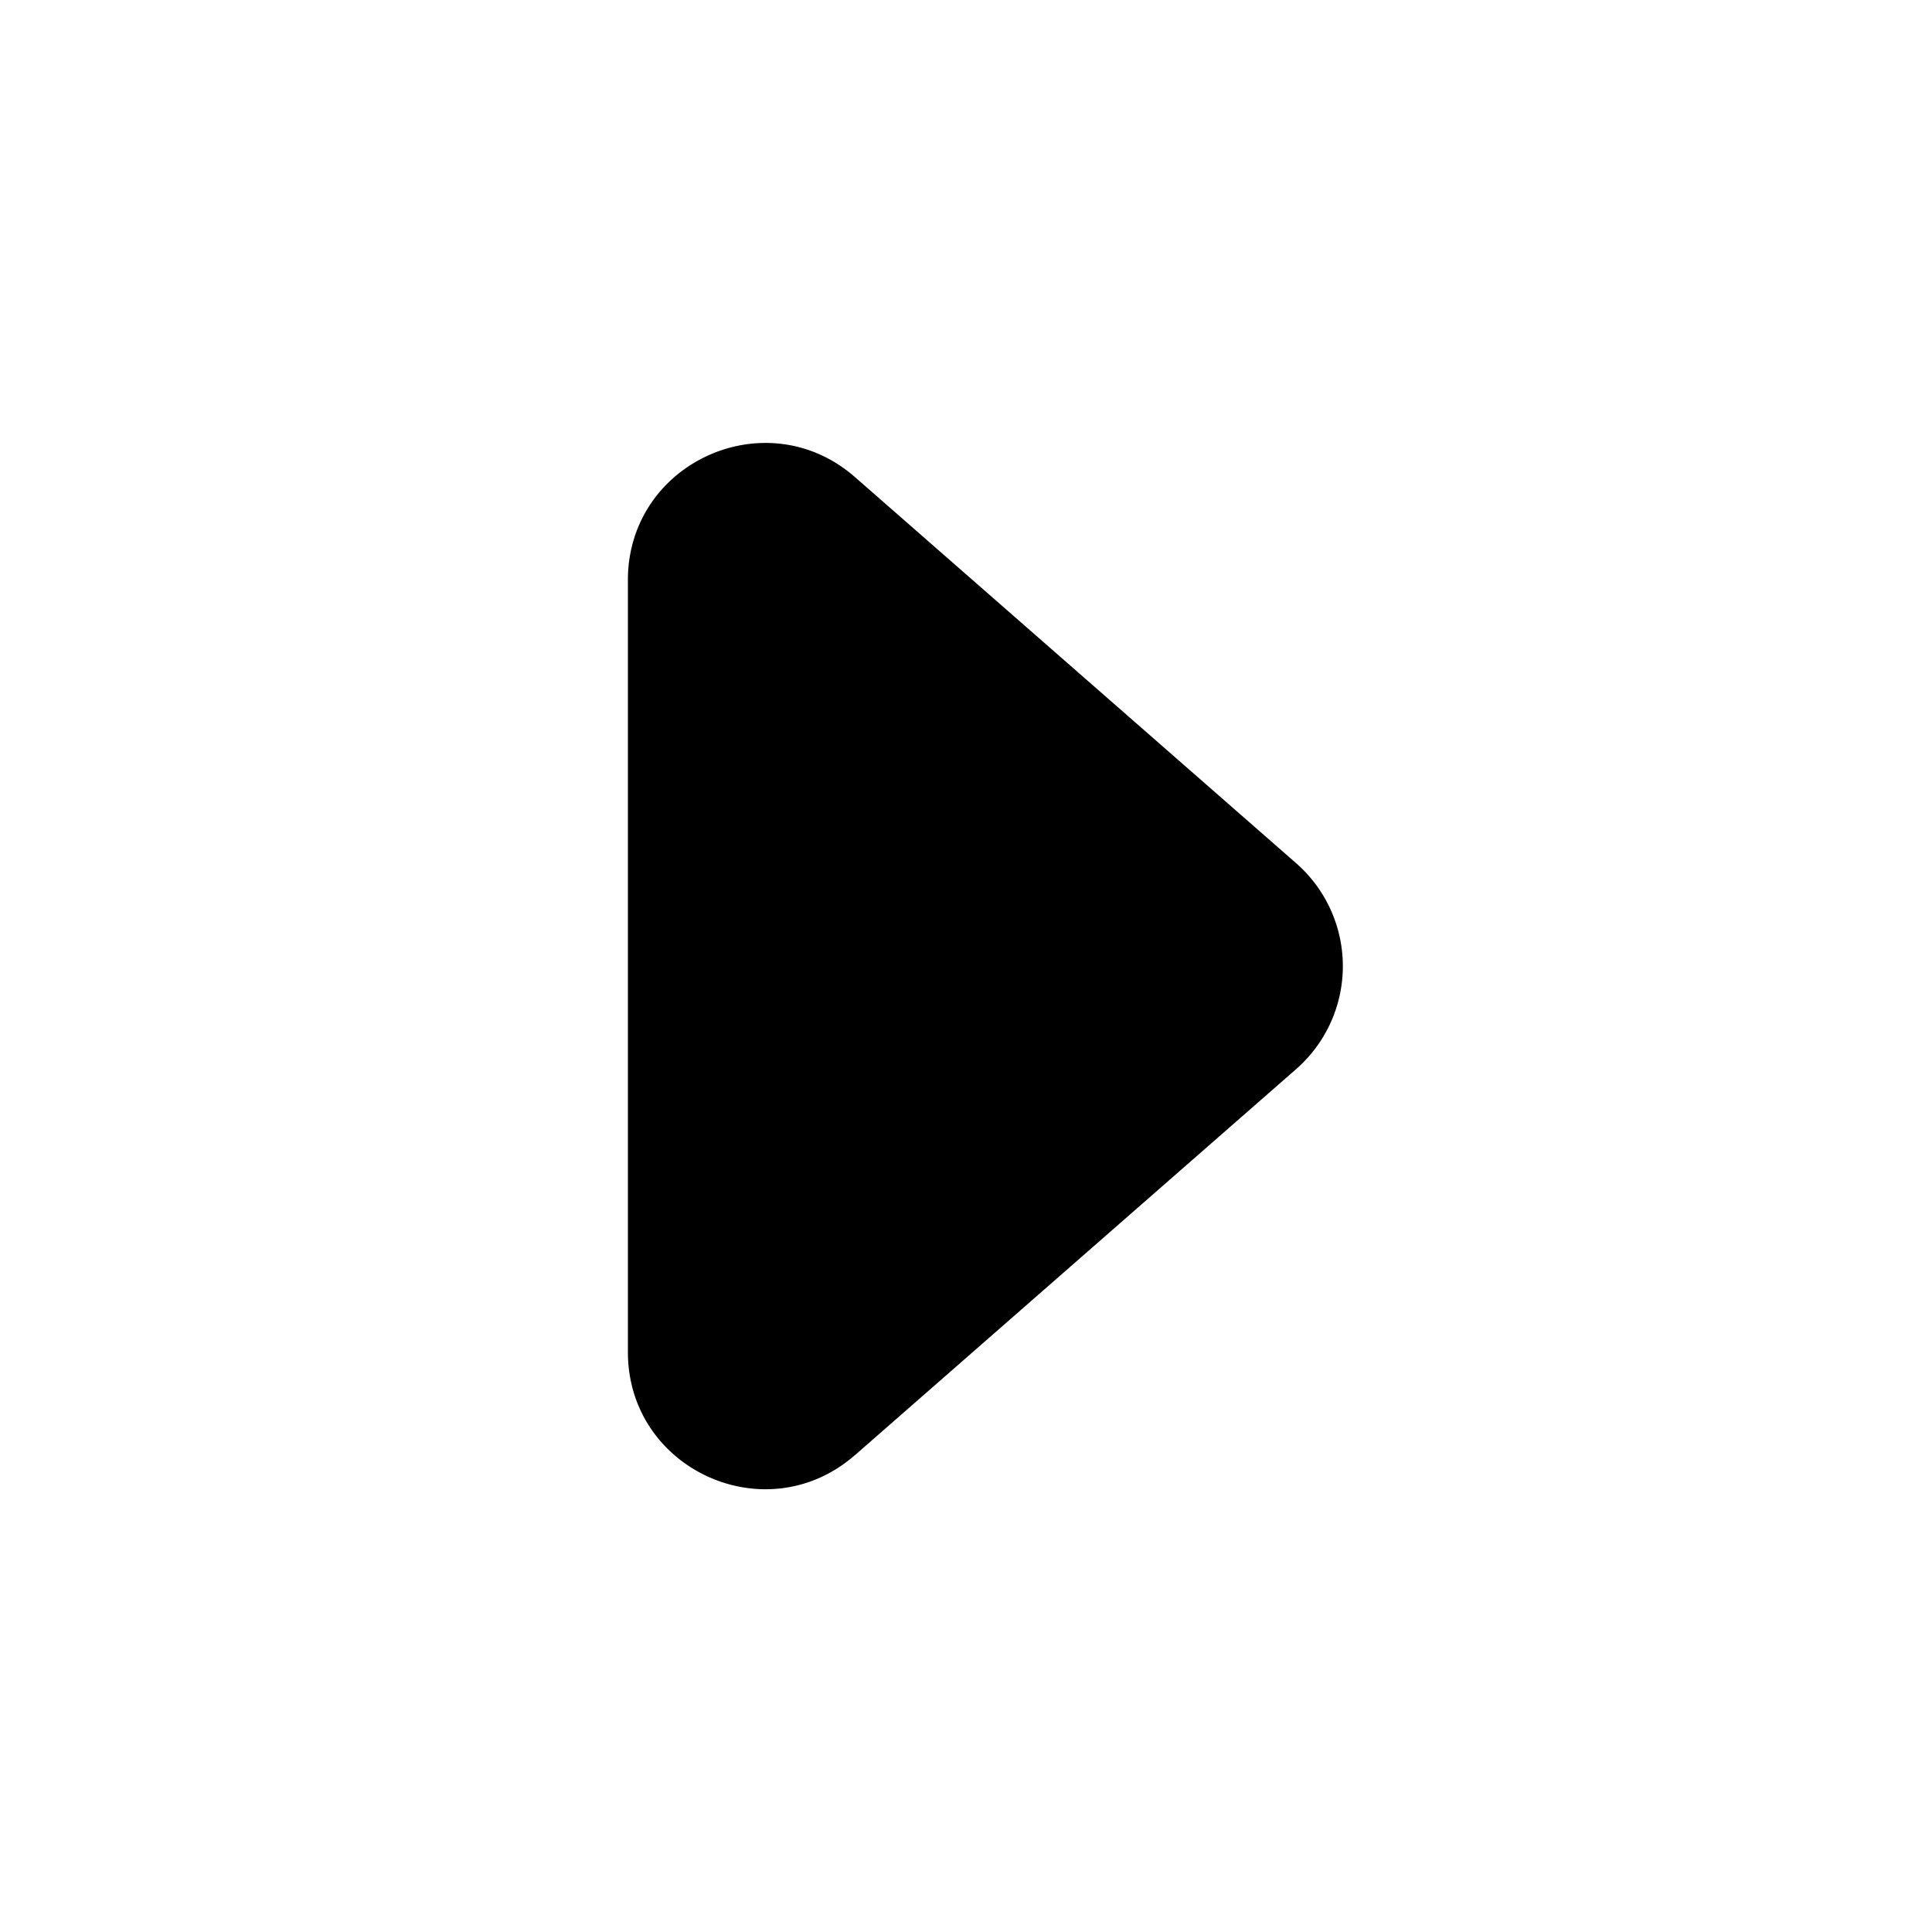 <svg xmlns="http://www.w3.org/2000/svg" width="24" height="24" fill="none" viewBox="0 0 24 24"><path fill="#000" d="M10.62 18.076c-1.1.962-2.82.181-2.82-1.28V7.205c0-1.46 1.72-2.24 2.82-1.279l5.48 4.796a1.7 1.7 0 0 1 0 2.56l-5.48 4.795Z"/></svg>
